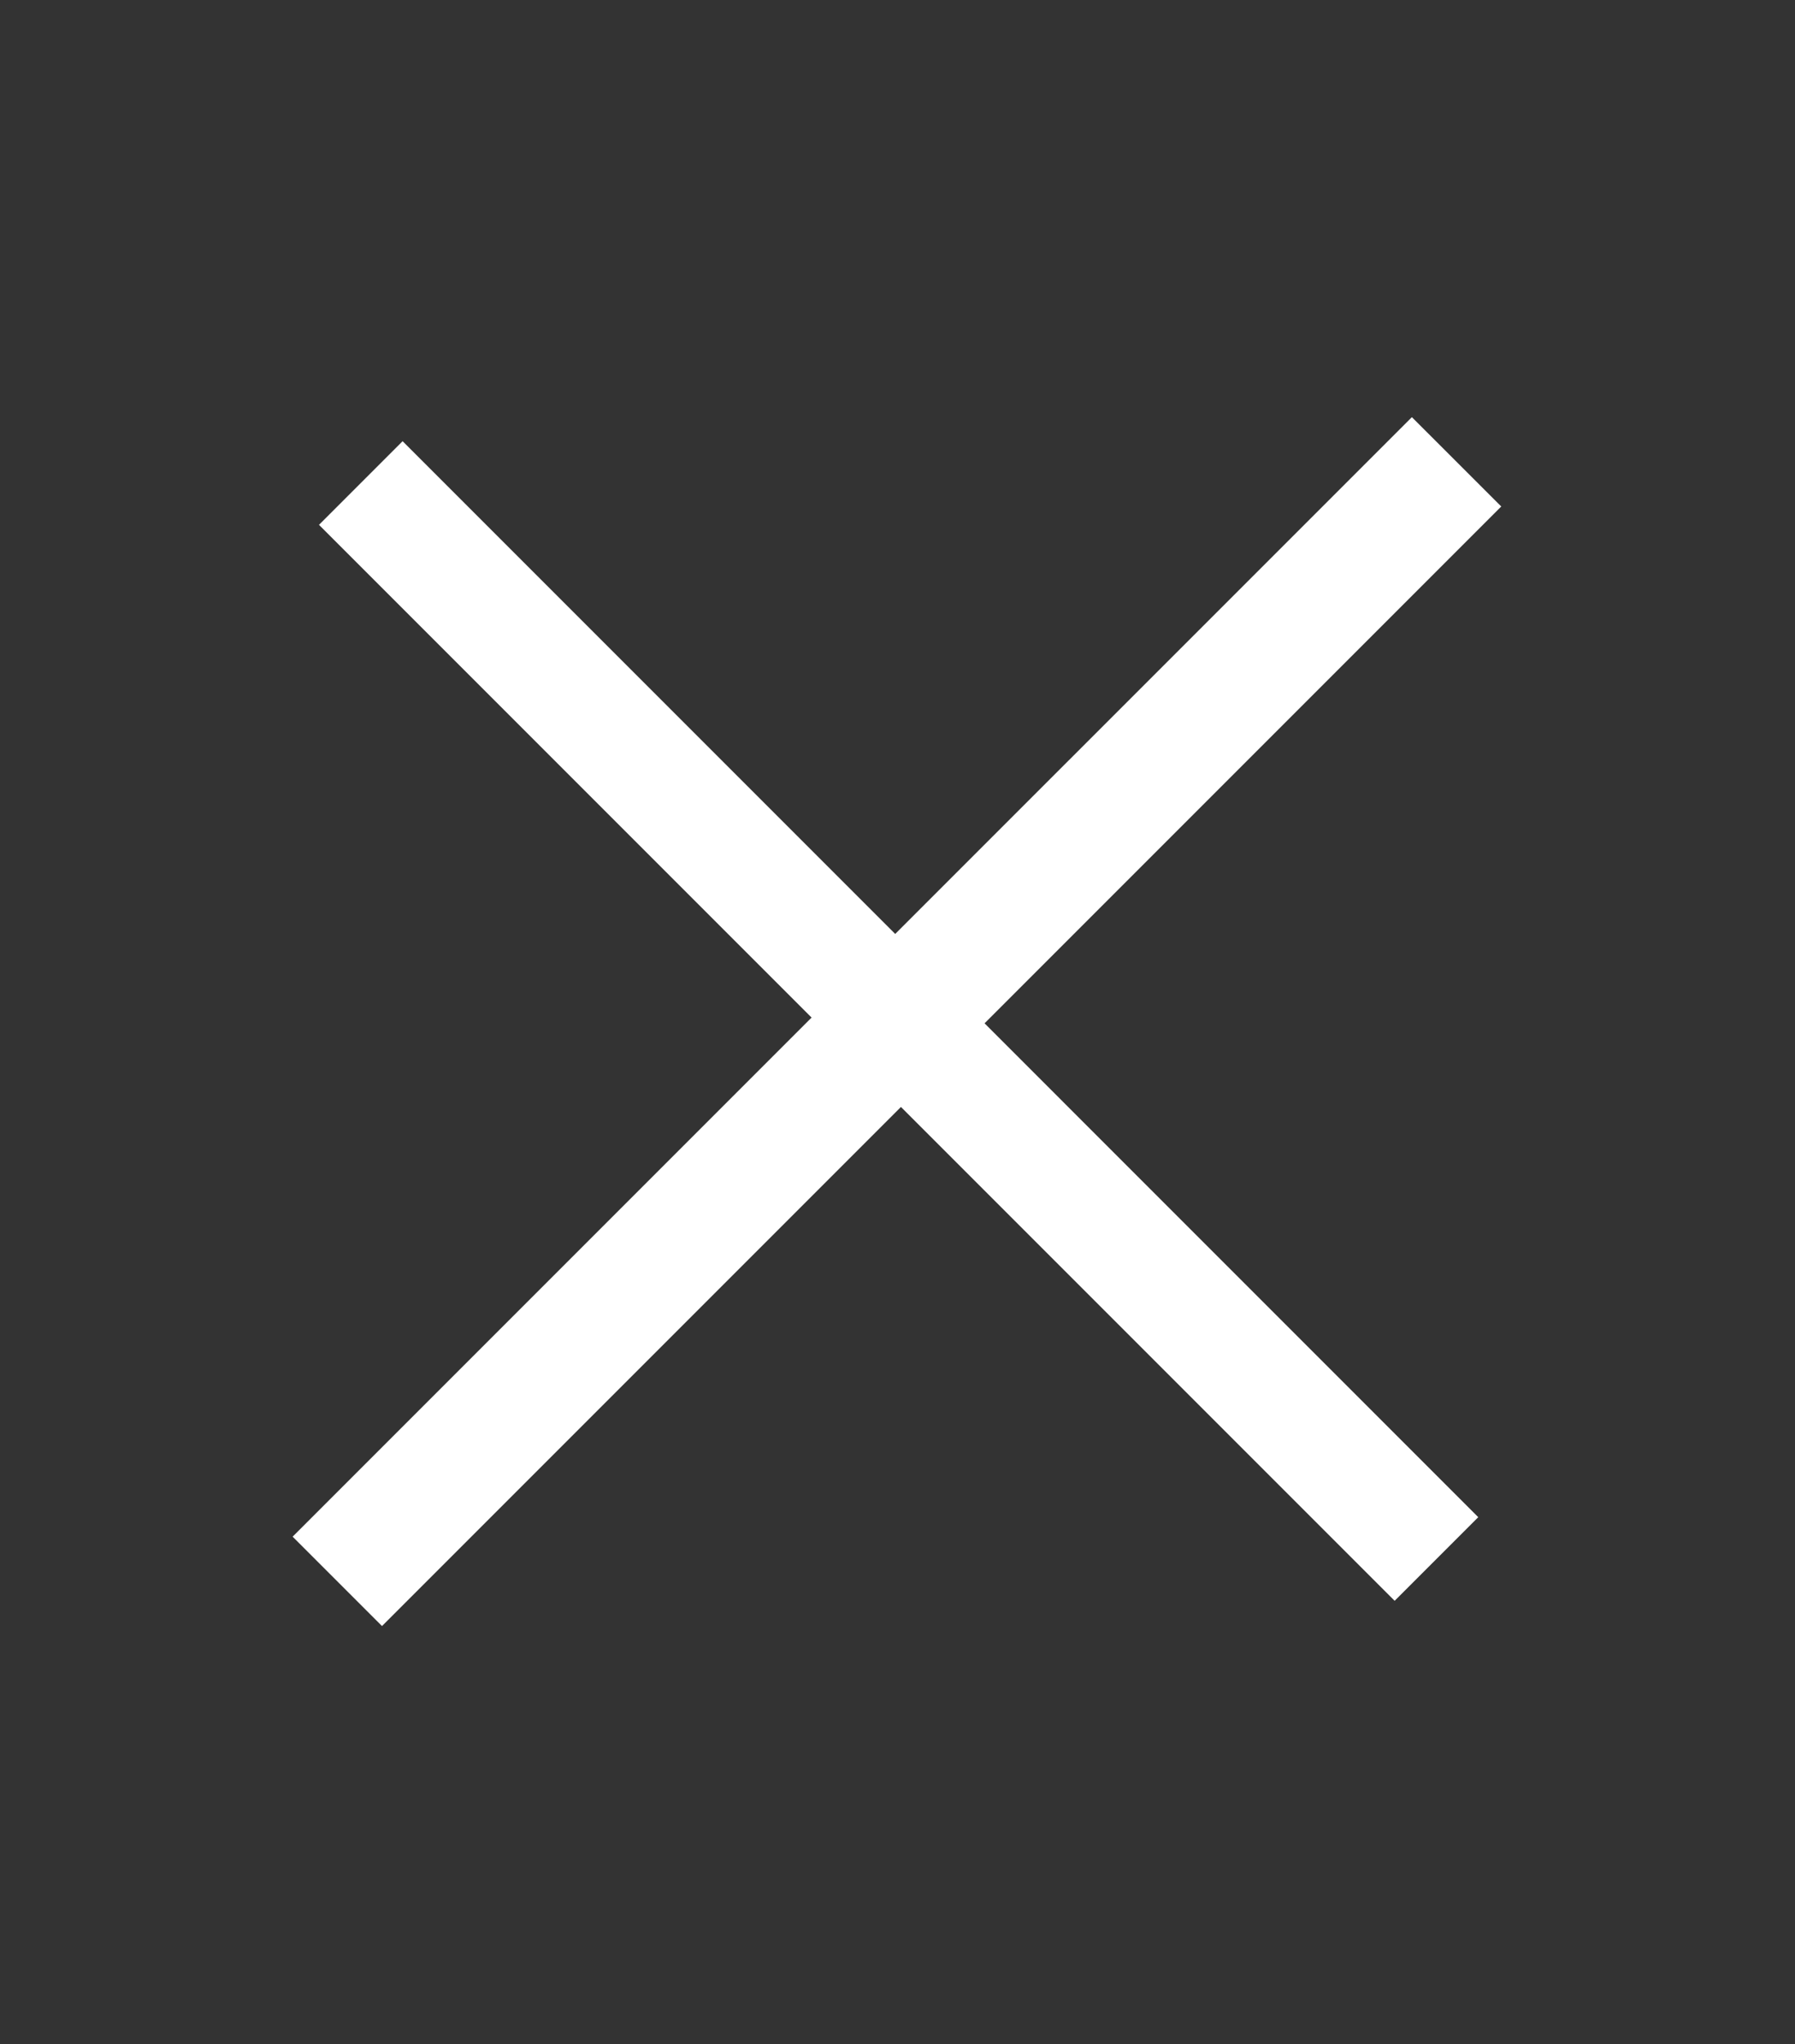 <?xml version="1.0" encoding="utf-8"?>
<!-- Generator: Adobe Illustrator 16.0.3, SVG Export Plug-In . SVG Version: 6.00 Build 0)  -->
<!DOCTYPE svg PUBLIC "-//W3C//DTD SVG 1.1//EN" "http://www.w3.org/Graphics/SVG/1.1/DTD/svg11.dtd">
<svg version="1.1" id="Layer_1" xmlns="http://www.w3.org/2000/svg" xmlns:xlink="http://www.w3.org/1999/xlink" x="0px" y="0px"
	 width="87.833px" height="100px" viewBox="0 0 87.833 100" enable-background="new 0 0 87.833 100" xml:space="preserve">
<rect x="0" y="0" width="87.833" height="100" fill="#333333" stroke="none"/>
<g>
	<path fill="#FFFFFF" d="M73.459,24.776L48.176,50.059l24.158,24.159l-4.091,4.091L44.085,54.15L18.692,79.543l-4.373-4.372
		l25.393-25.393L15.609,25.674l4.091-4.091l24.104,24.104l25.282-25.281L73.459,24.776z"/>
</g>
</svg>
